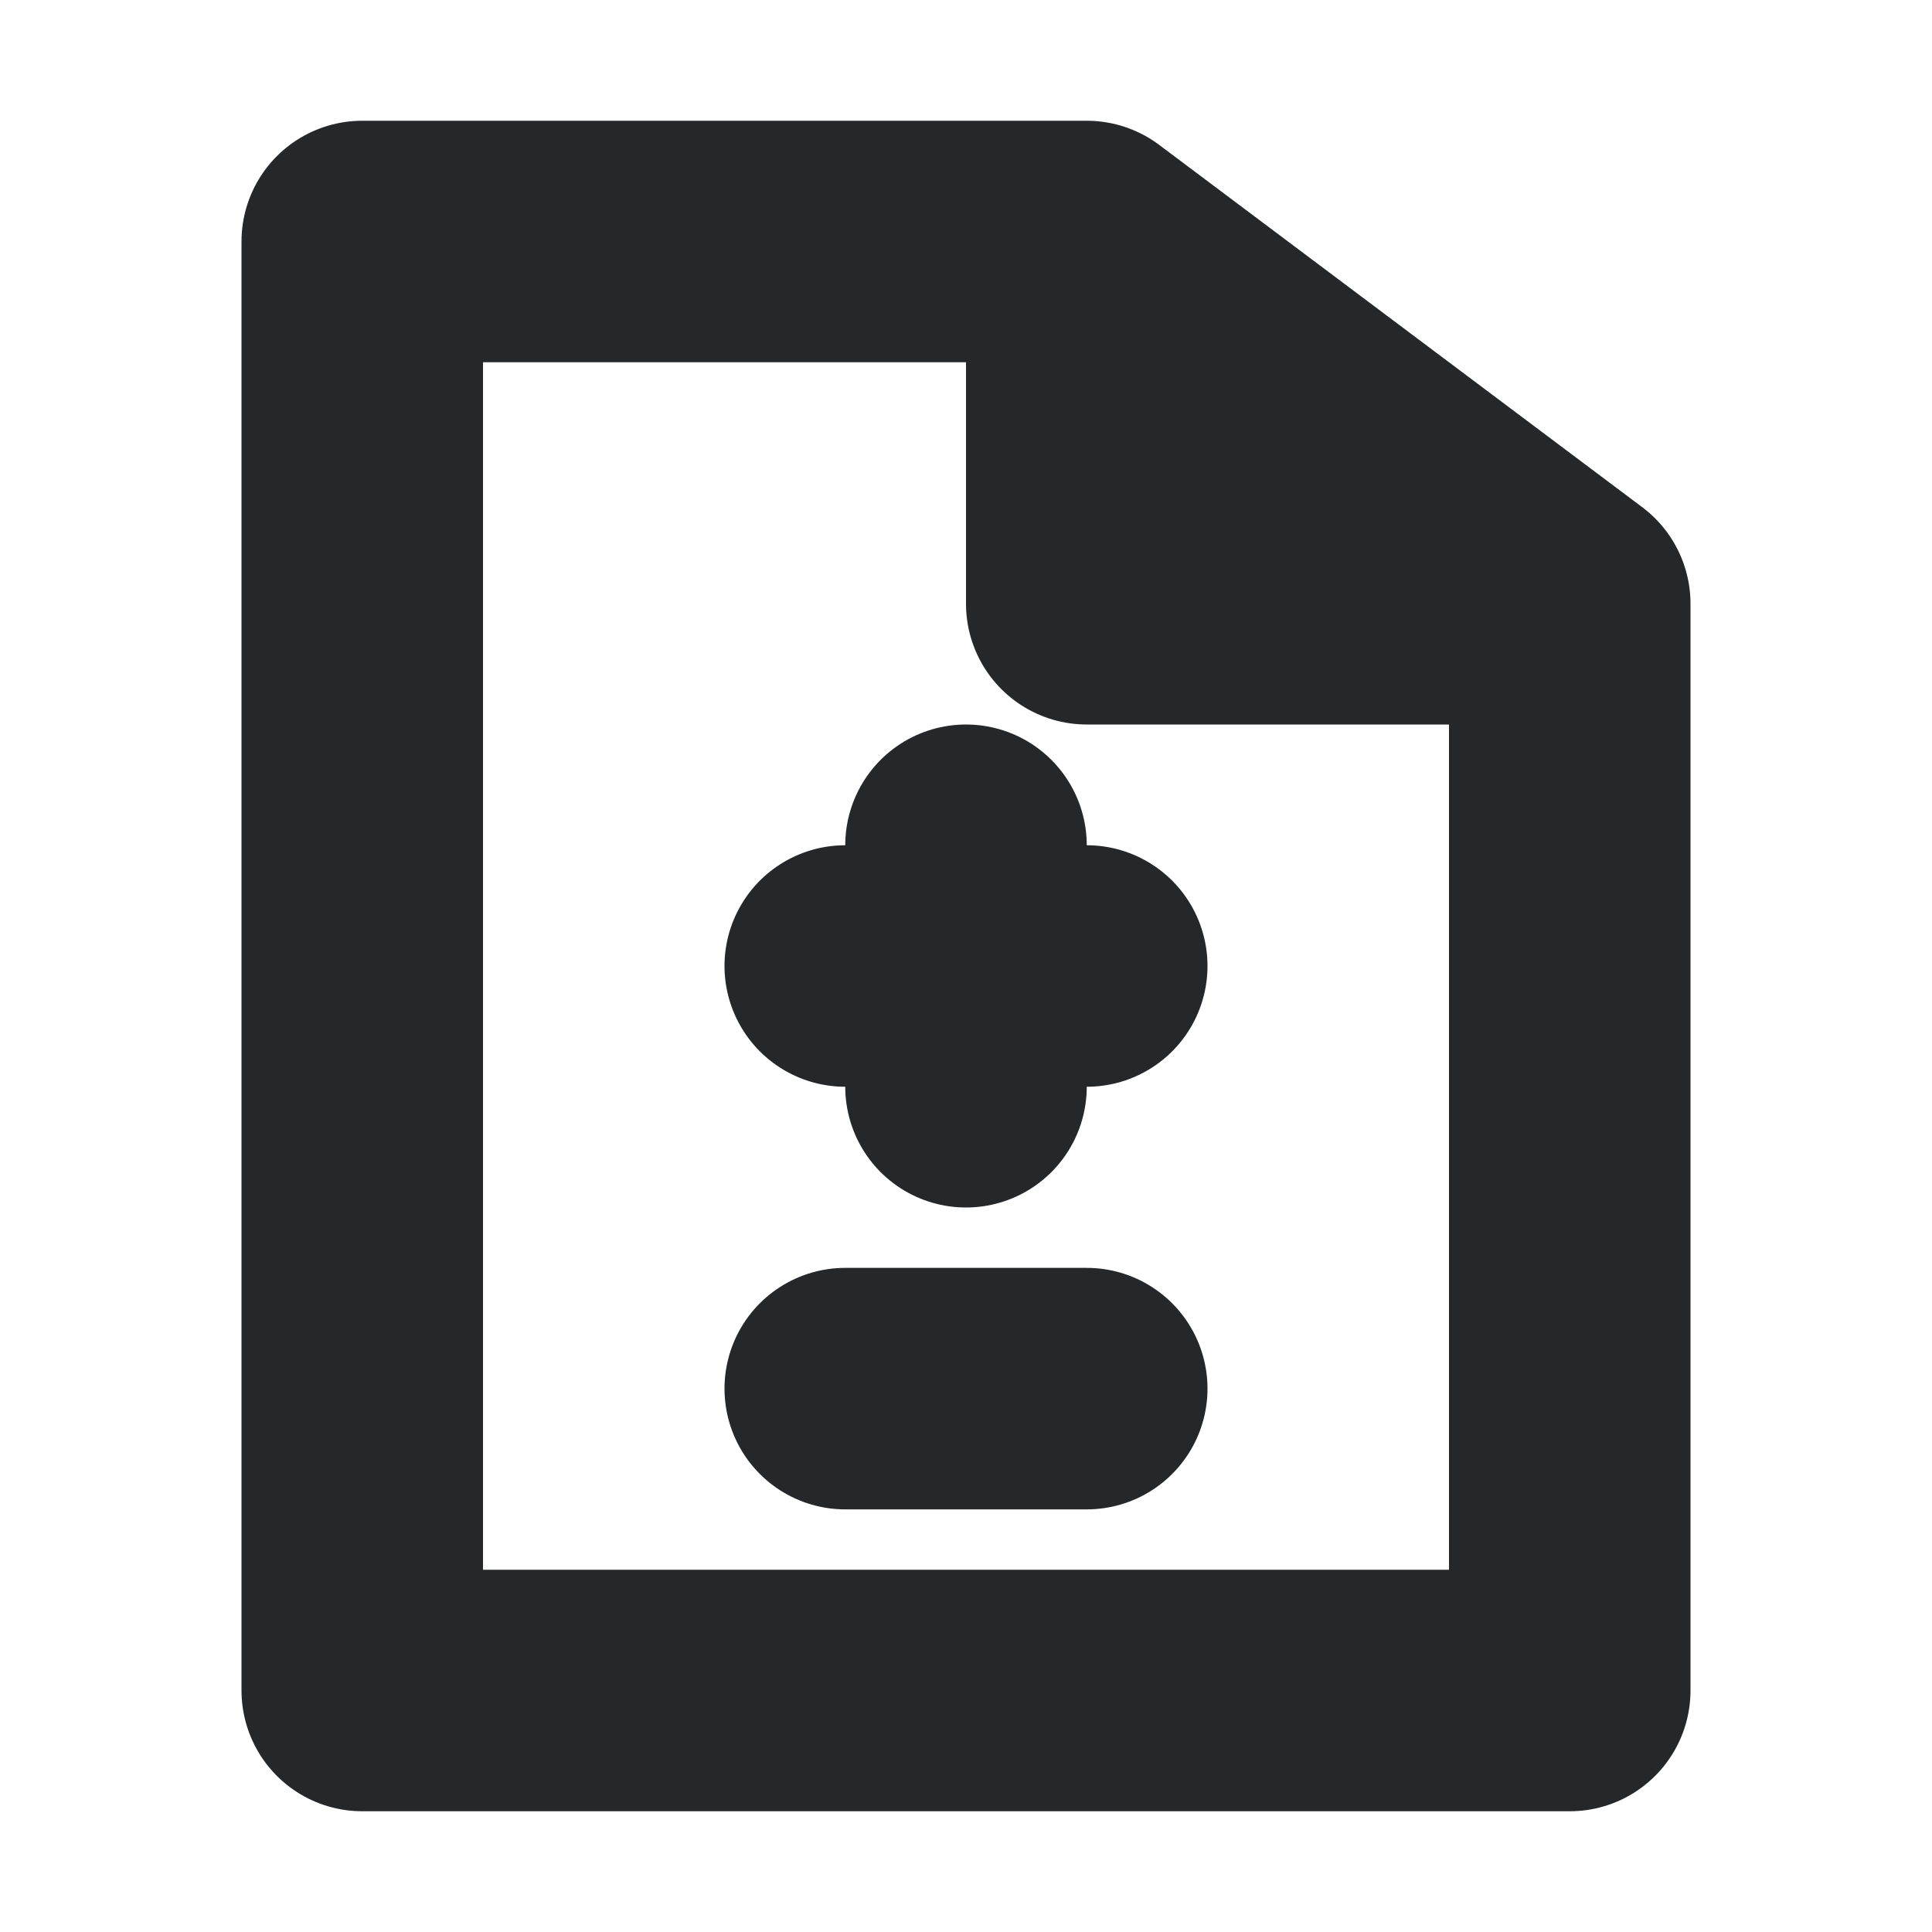 <svg width="16" height="16" viewBox="0 0 16 16" fill="none" xmlns="http://www.w3.org/2000/svg">
<path d="M13 5H9V2M13 5L9 2M13 5V14H3V2H9M8 7V8M8 8V9M8 8H7M8 8H9M7 11.5H9" stroke="#24282B" stroke-width="2" stroke-linecap="round" stroke-linejoin="round"/>
</svg>
